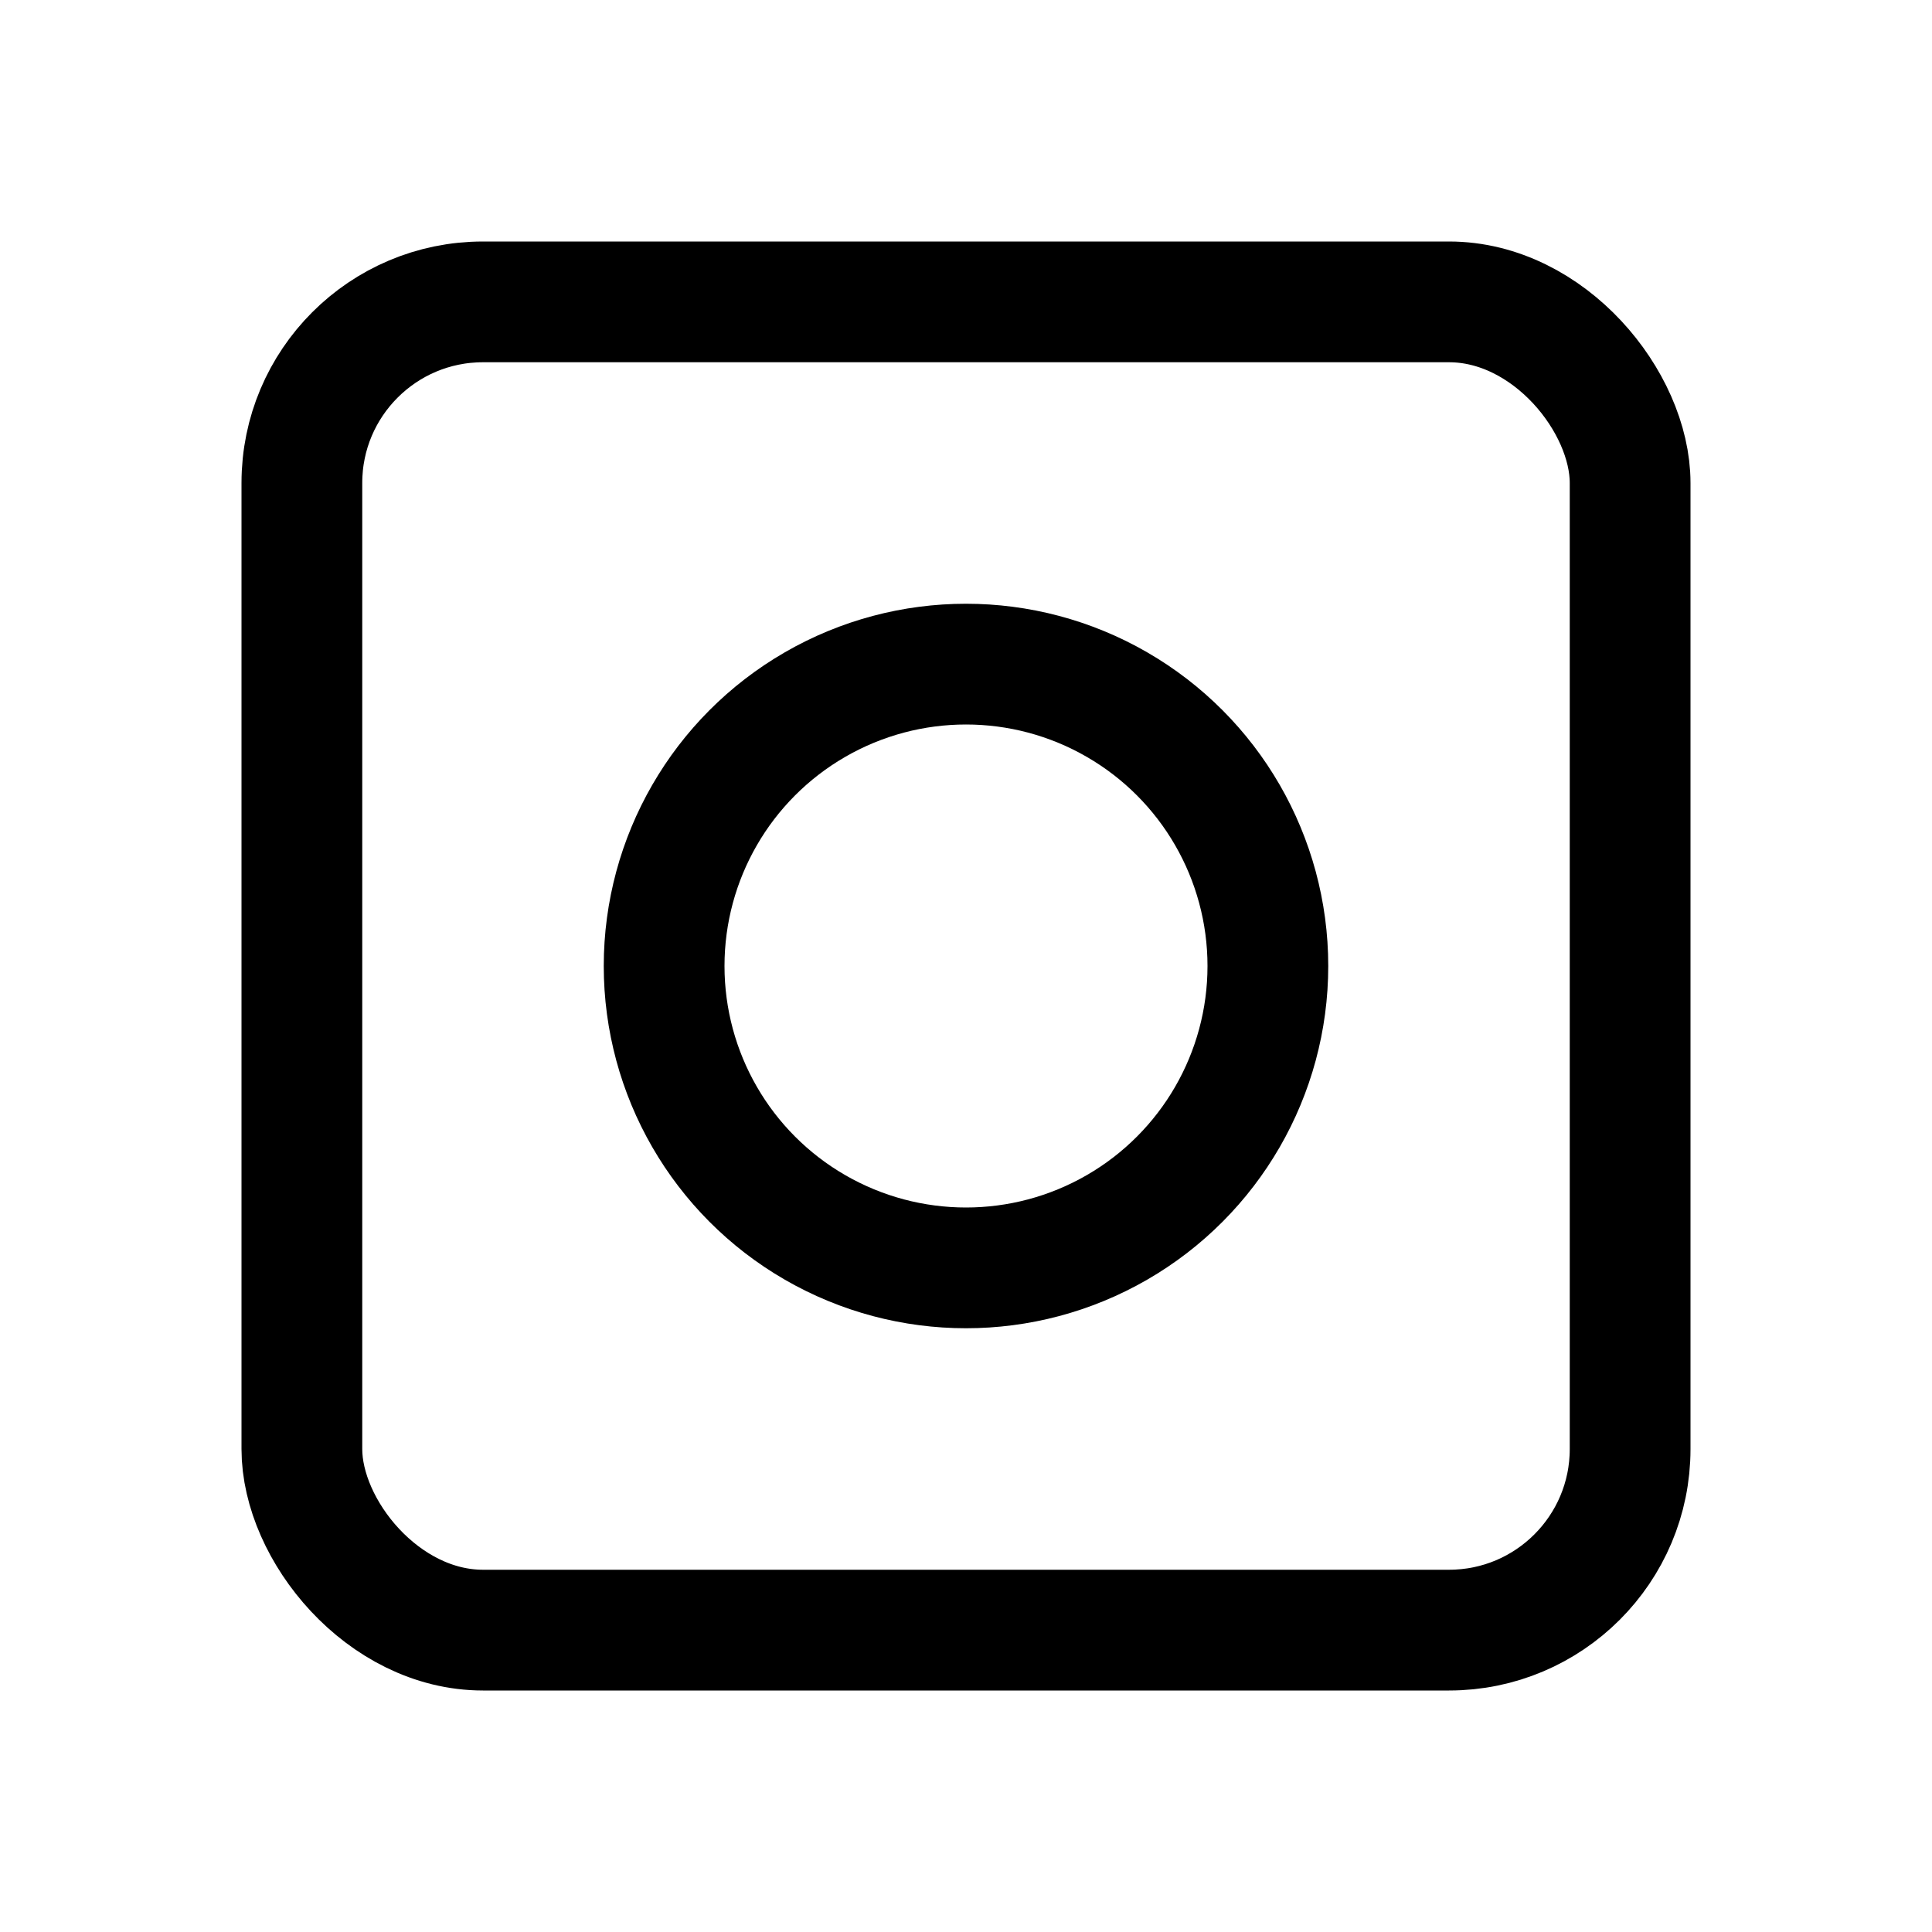 <svg version="1.1" viewBox="0 0 32 32" xmlns="http://www.w3.org/2000/svg">
 <g fill="none" stroke="#000000" stroke-width="2">
  <rect x="5" y="5" width="22" height="22" ry="3"/>
  <circle cx="16" cy="16" r="5"/>
 </g>
</svg>
